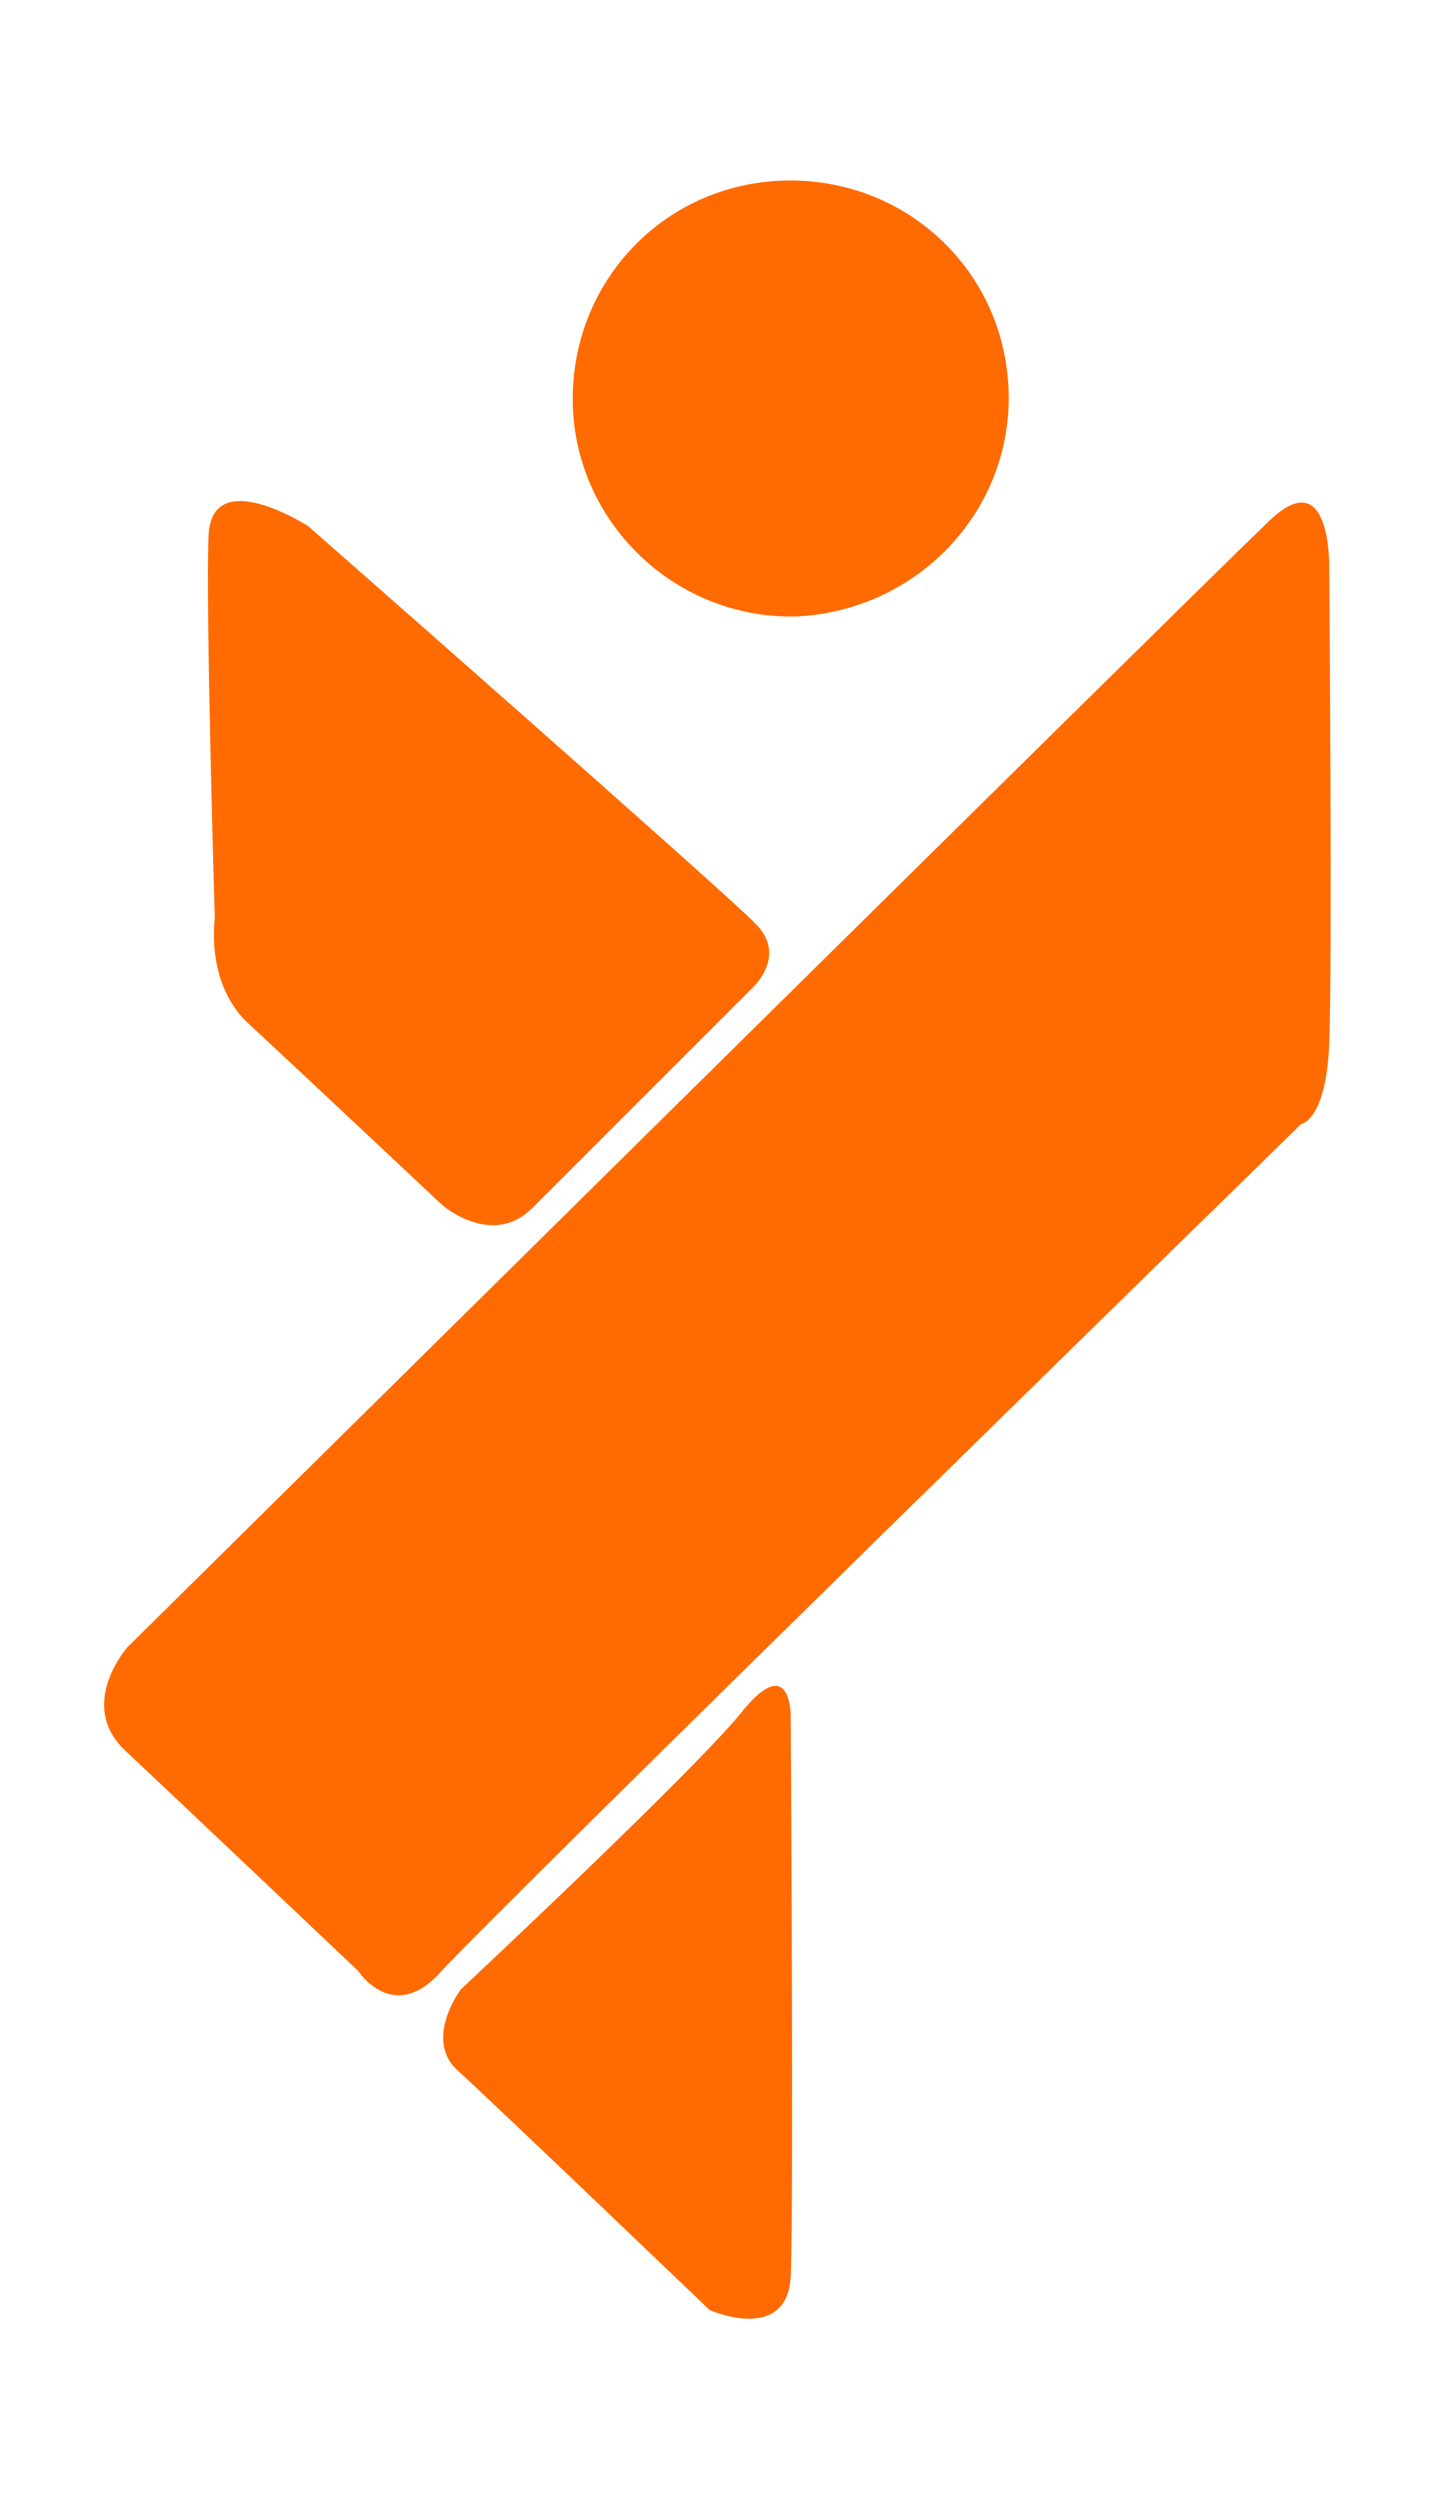 <?xml version="1.0" encoding="utf-8"?>
<!-- Generator: Adobe Illustrator 17.1.0, SVG Export Plug-In . SVG Version: 6.00 Build 0)  -->
<!DOCTYPE svg PUBLIC "-//W3C//DTD SVG 1.1//EN" "http://www.w3.org/Graphics/SVG/1.1/DTD/svg11.dtd">
<svg version="1.1" id="Layer_1" xmlns="http://www.w3.org/2000/svg" xmlns:xlink="http://www.w3.org/1999/xlink" x="0px" y="0px"
	 viewBox="0 0 46 80.3" enable-background="new 0 0 46 80.3" xml:space="preserve">
<g>
	<path fill="#FF6B00" d="M4.1,52.9c0,0,34.5-34.1,36.6-36.1c2.1-2.1,2,1.5,2,1.5s0.1,12.7,0,15.2c-0.1,2.5-0.9,2.6-0.9,2.6
		S15.5,61.8,14.1,63.4c-1.5,1.6-2.6-0.1-2.6-0.1s-5.8-5.5-7.4-7C2.4,54.8,4.1,52.9,4.1,52.9 M14.8,63.9c0,0-1.2,1.6-0.1,2.6
		c1.1,1,8.1,7.7,8.1,7.7s2.5,1.1,2.6-1.1c0.1-2.1,0-18,0-18s0-2-1.5-0.2C22.5,56.7,14.8,63.9,14.8,63.9 M14.2,38.7
		c0,0,1.6,1.4,2.9,0.1c1.3-1.3,7-7,7-7s1.3-1.1,0.1-2.2C23,28.4,9.9,16.9,9.9,16.9s-3.1-2-3.2,0.3c-0.1,2.3,0.2,12.3,0.2,12.3
		s-0.3,2,1,3.3C9.2,34,14.2,38.7,14.2,38.7 M32.4,12.6c-0.1-3.9-3.3-6.9-7.2-6.8c-3.9,0.1-6.9,3.3-6.8,7.2c0.1,3.8,3.3,6.9,7.2,6.8
		C29.5,19.6,32.5,16.4,32.4,12.6"/>
</g>
</svg>
